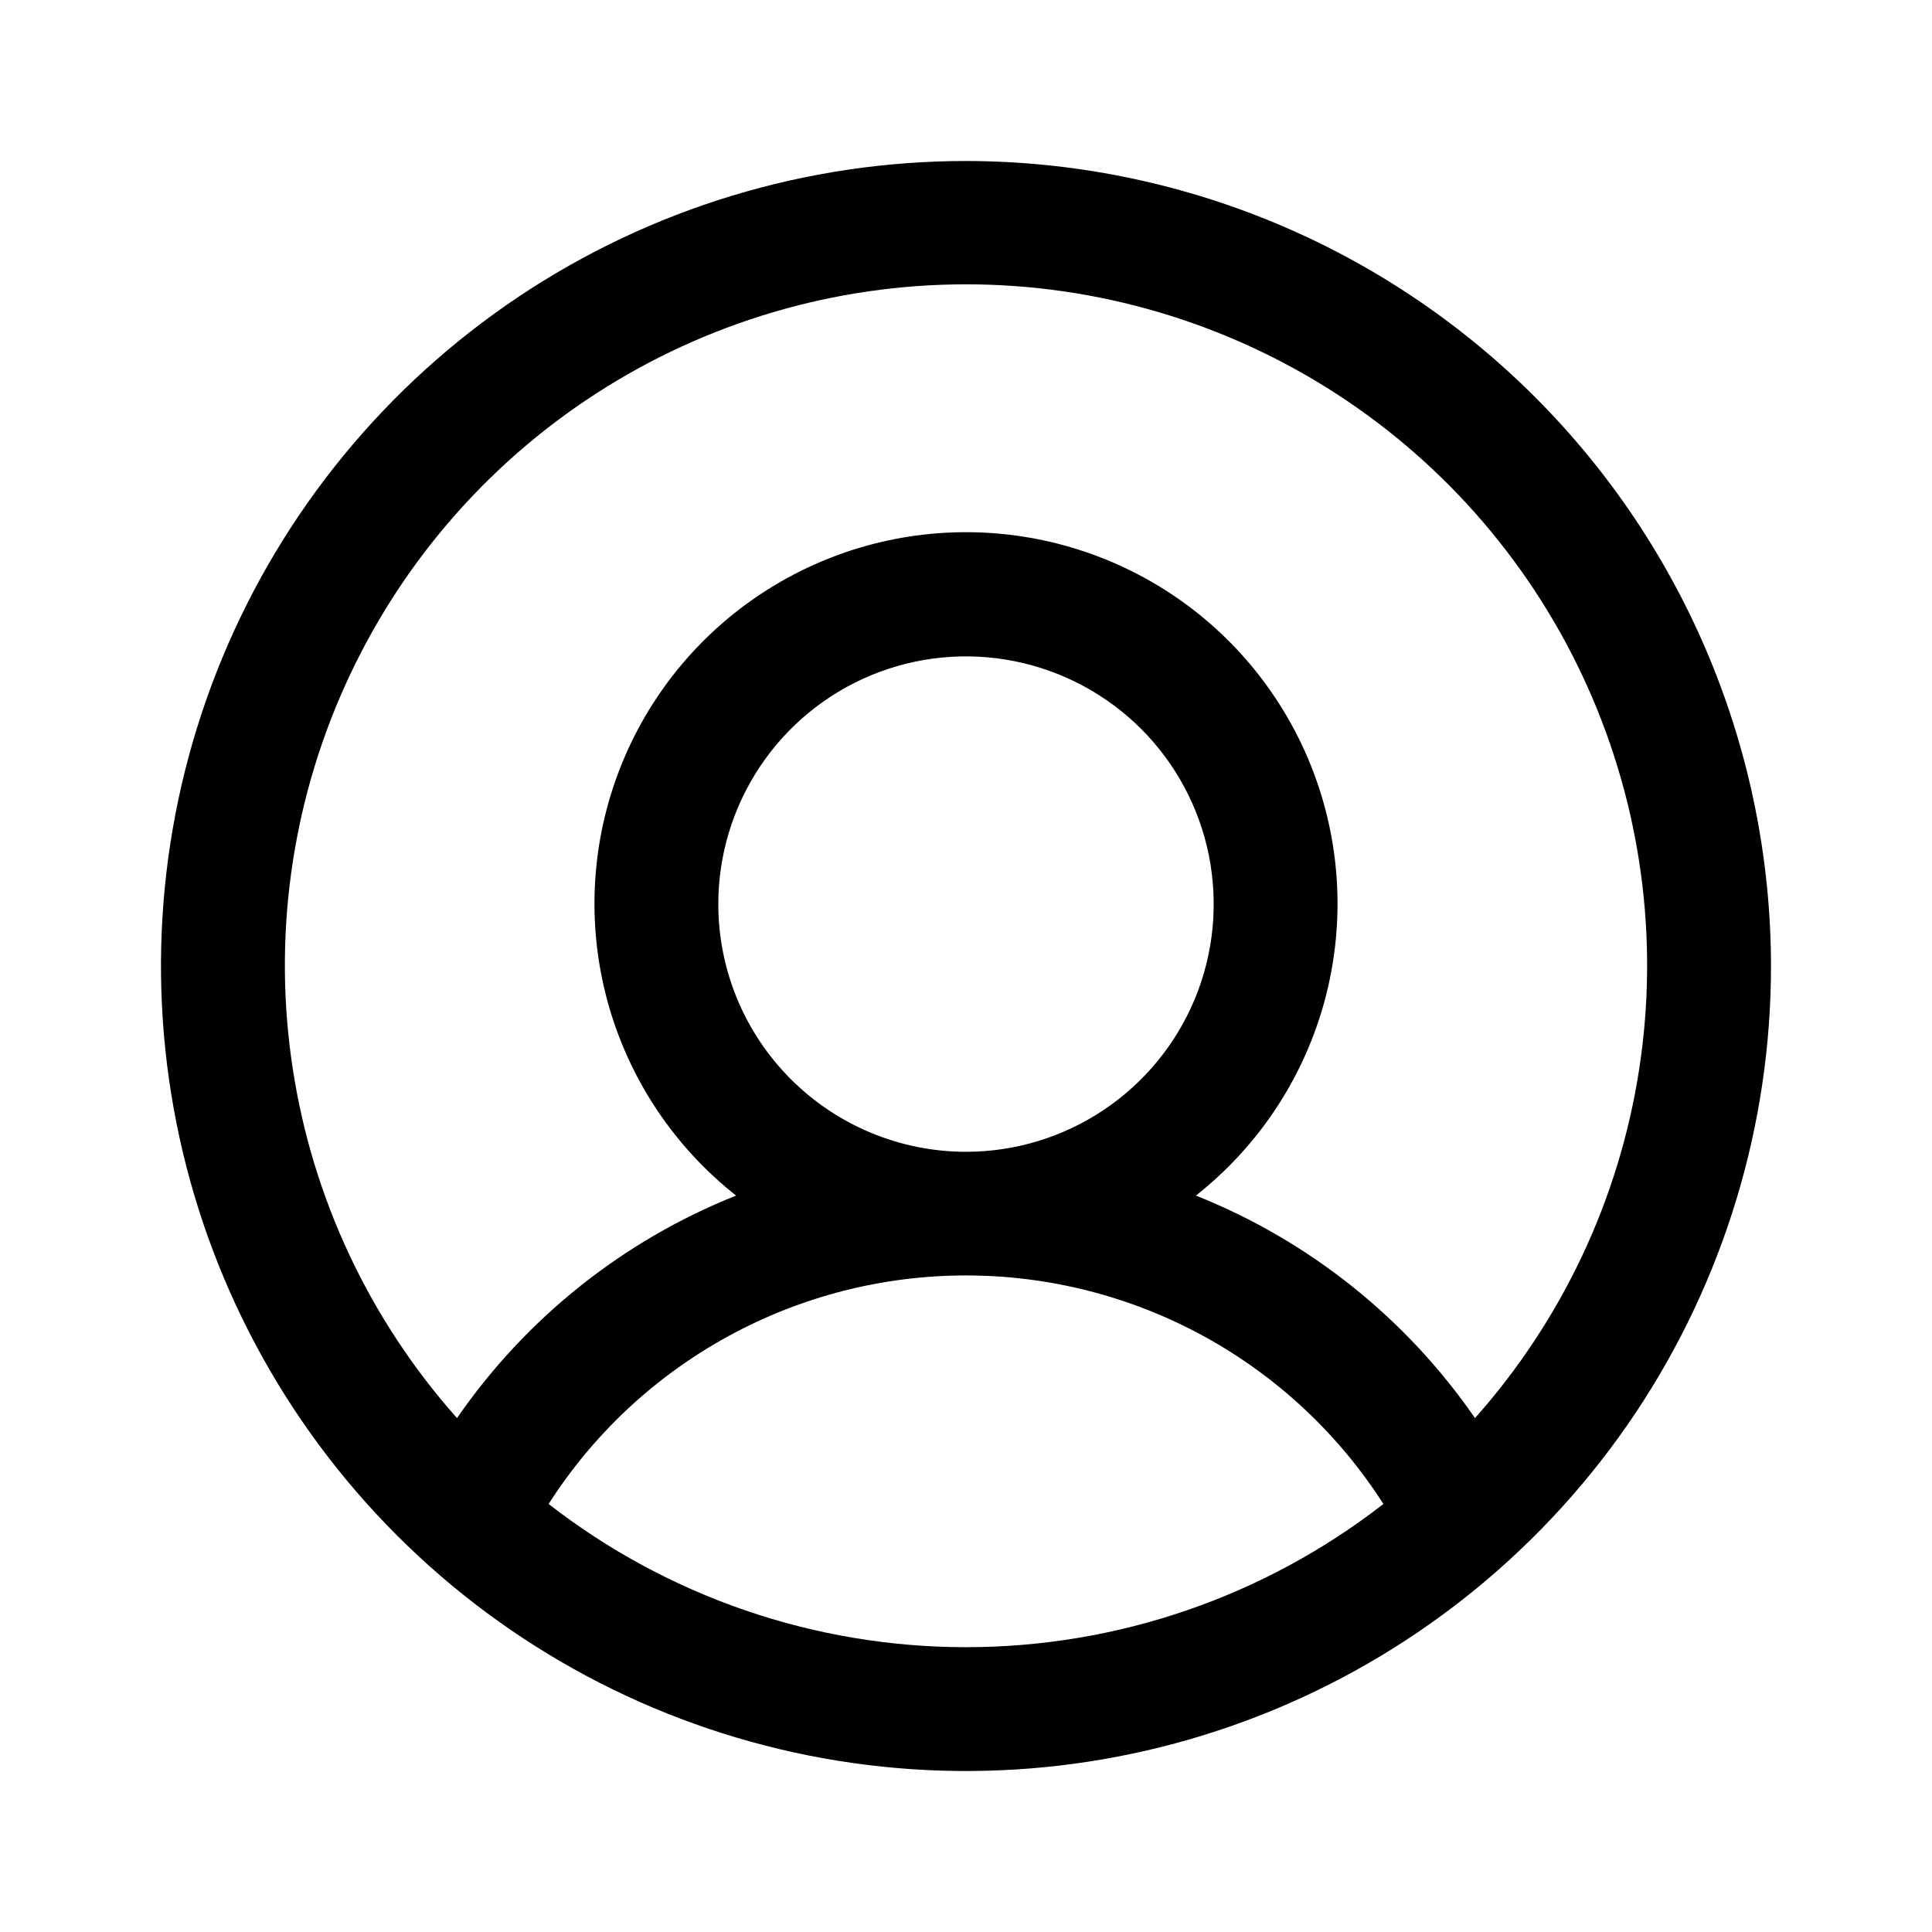 <svg width="24" height="24" viewBox="0 0 24 24" fill="none" xmlns="http://www.w3.org/2000/svg">
<path d="M12 2C10.022 2 8.089 2.586 6.444 3.685C4.8 4.784 3.518 6.346 2.761 8.173C2.004 10 1.806 12.011 2.192 13.951C2.578 15.891 3.53 17.672 4.929 19.071C6.327 20.47 8.109 21.422 10.049 21.808C11.989 22.194 14 21.996 15.827 21.239C17.654 20.482 19.216 19.2 20.315 17.556C21.413 15.911 22 13.978 22 12C21.997 9.349 20.943 6.807 19.068 4.932C17.193 3.057 14.651 2.003 12 2ZM6.815 18.683C7.372 17.812 8.138 17.096 9.045 16.6C9.951 16.104 10.967 15.844 12 15.844C13.033 15.844 14.049 16.104 14.956 16.6C15.861 17.096 16.628 17.812 17.185 18.683C15.702 19.836 13.878 20.462 12 20.462C10.122 20.462 8.298 19.836 6.815 18.683ZM8.923 11.231C8.923 10.622 9.104 10.027 9.442 9.521C9.78 9.015 10.26 8.621 10.822 8.388C11.385 8.155 12.003 8.094 12.6 8.213C13.197 8.332 13.745 8.625 14.176 9.055C14.606 9.485 14.899 10.034 15.018 10.63C15.136 11.227 15.076 11.846 14.843 12.408C14.61 12.97 14.215 13.451 13.709 13.789C13.204 14.127 12.609 14.308 12 14.308C11.184 14.308 10.401 13.983 9.824 13.406C9.247 12.829 8.923 12.047 8.923 11.231ZM18.323 17.616C17.465 16.373 16.259 15.411 14.856 14.852C15.609 14.258 16.159 13.445 16.429 12.524C16.699 11.603 16.675 10.621 16.361 9.715C16.047 8.808 15.458 8.022 14.677 7.466C13.895 6.91 12.959 6.611 12 6.611C11.041 6.611 10.105 6.91 9.324 7.466C8.542 8.022 7.953 8.808 7.639 9.715C7.325 10.621 7.301 11.603 7.571 12.524C7.841 13.445 8.391 14.258 9.144 14.852C7.741 15.411 6.535 16.373 5.677 17.616C4.593 16.397 3.884 14.891 3.637 13.278C3.389 11.666 3.613 10.016 4.281 8.528C4.949 7.04 6.033 5.776 7.403 4.89C8.772 4.004 10.369 3.532 12 3.532C13.631 3.532 15.228 4.004 16.598 4.89C17.967 5.776 19.051 7.04 19.719 8.528C20.387 10.016 20.611 11.666 20.363 13.278C20.116 14.891 19.407 16.397 18.323 17.616Z" fill="currentColor"/>
</svg>
